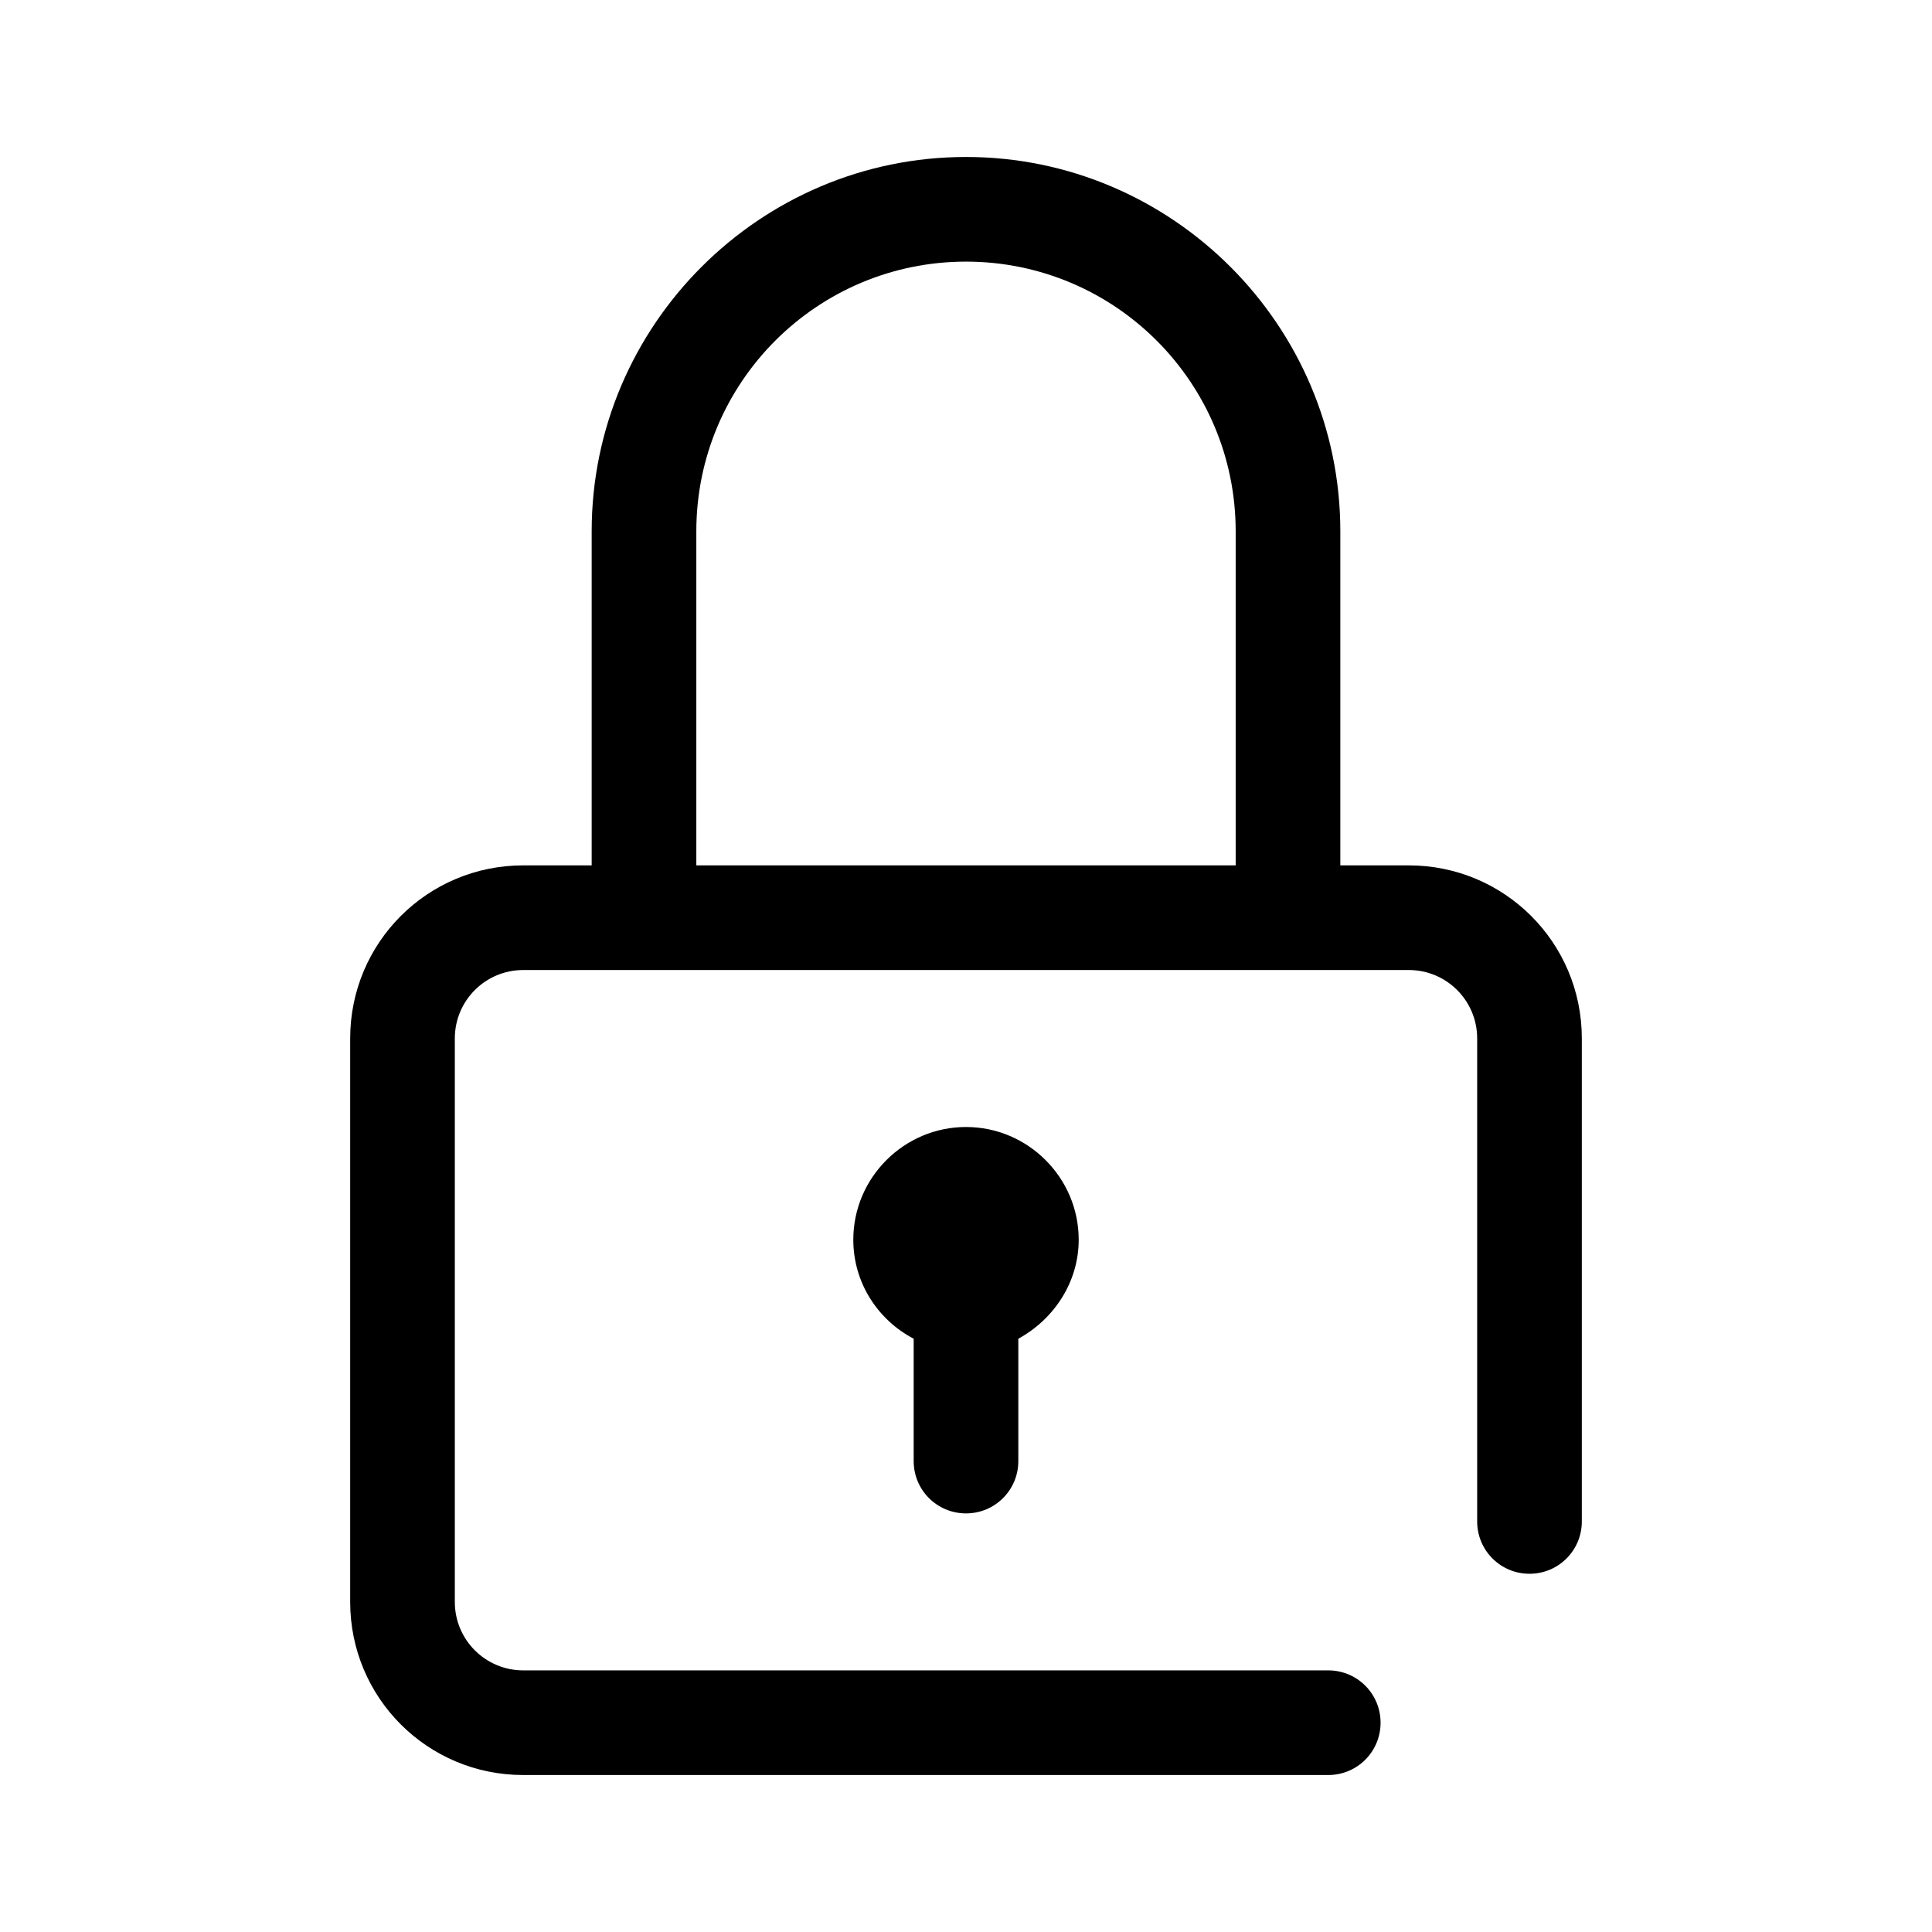 <?xml version="1.0" encoding="UTF-8"?>
<svg id="TL" xmlns="http://www.w3.org/2000/svg" viewBox="0 0 24 24">
  <path d="M12,18.8c.36,0,.65-.29.65-.65v-1.52c.44-.24.75-.7.75-1.23,0-.77-.63-1.4-1.4-1.4s-1.4.63-1.4,1.4c0,.54.31,1,.75,1.23v1.52c0,.36.29.65.65.65Z" style="fill: #000; stroke-width: 0px;"/>
  <path d="M17.5,10.75h-.85v-4.15c0-2.56-2.09-4.65-4.65-4.65s-4.65,2.09-4.65,4.65v4.15h-.85c-1.19,0-2.15.96-2.15,2.15v7c0,1.19.96,2.15,2.15,2.15h10c.36,0,.65-.29.65-.65s-.29-.65-.65-.65H6.5c-.47,0-.85-.38-.85-.85v-7c0-.47.38-.85.85-.85h11c.47,0,.85.38.85.85v6c0,.36.29.65.65.65s.65-.29.65-.65v-6c0-1.19-.96-2.15-2.15-2.15ZM8.65,10.75v-4.15c0-1.85,1.5-3.35,3.35-3.35s3.35,1.5,3.35,3.35v4.15h-6.7Z" style="fill: #000; stroke-width: 0px;"/>
</svg>